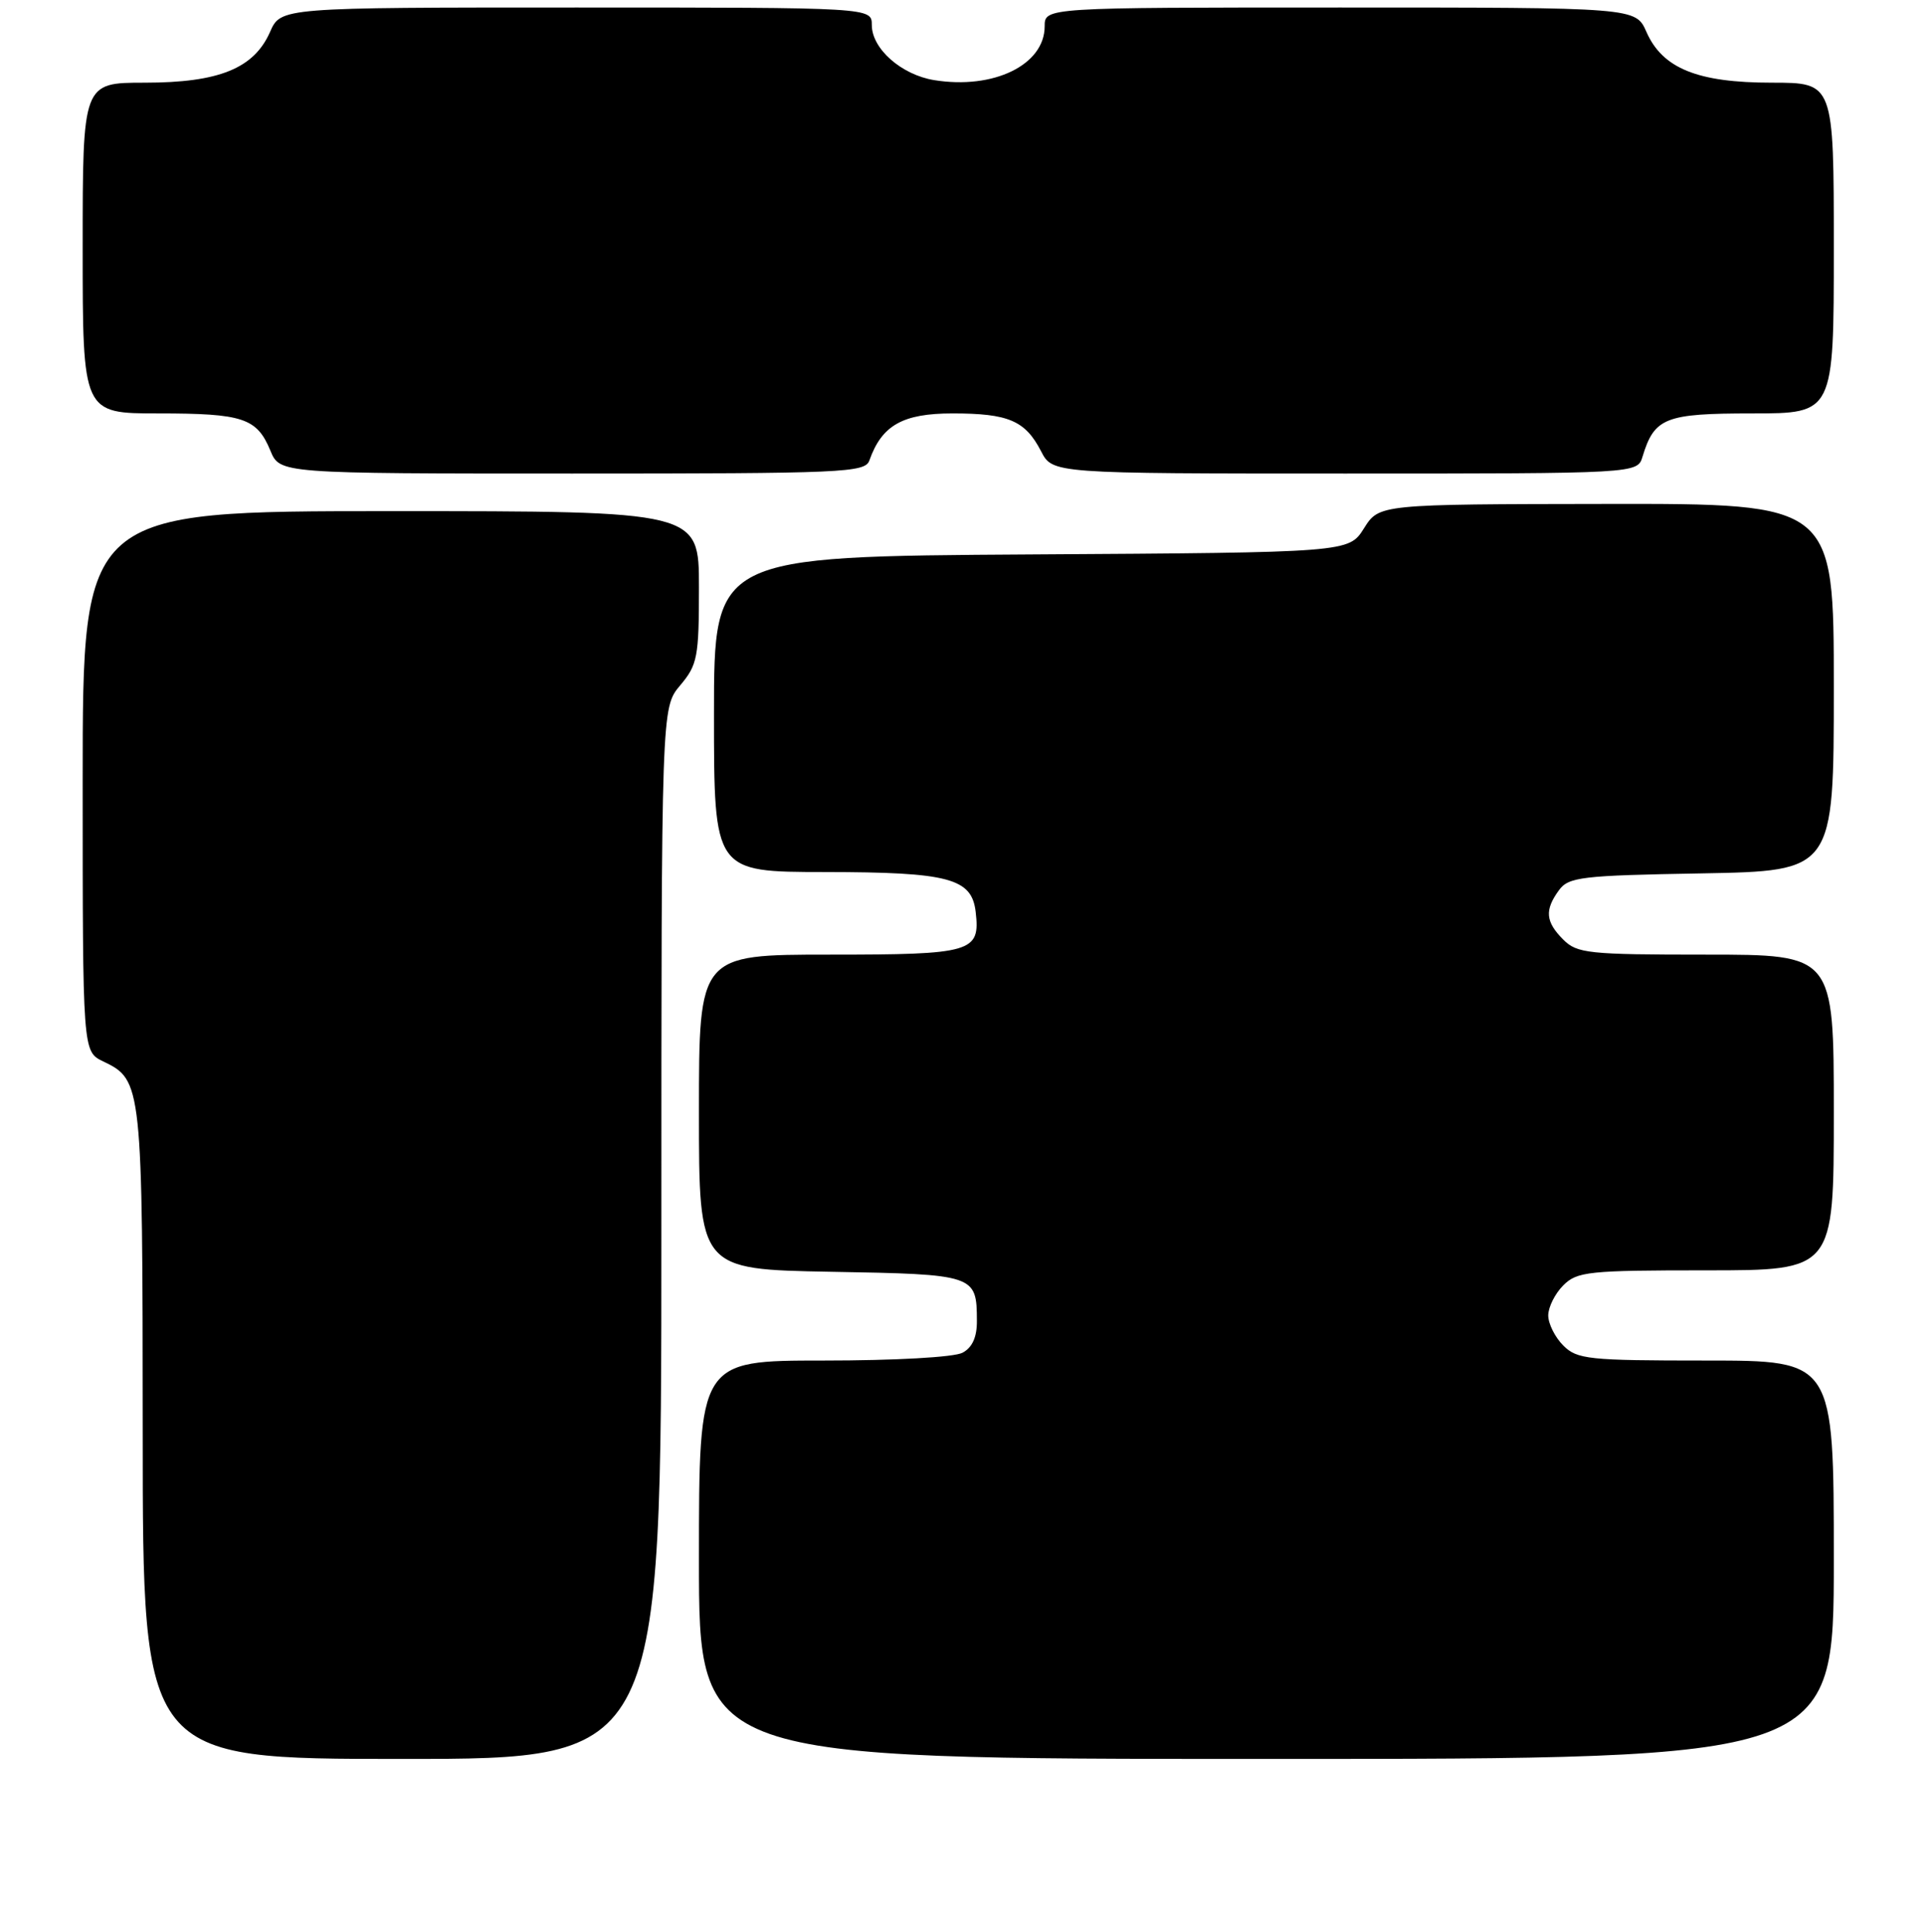 <?xml version="1.0" encoding="UTF-8" standalone="no"?>
<!DOCTYPE svg PUBLIC "-//W3C//DTD SVG 1.1//EN" "http://www.w3.org/Graphics/SVG/1.1/DTD/svg11.dtd" >
<svg xmlns="http://www.w3.org/2000/svg" xmlns:xlink="http://www.w3.org/1999/xlink" version="1.1" viewBox="0 0 256 257">
 <g >
 <path fill="currentColor"
d=" M 88.00 164.08 C 88.00 94.15 88.00 94.15 90.50 91.18 C 92.81 88.44 93.00 87.43 93.00 78.11 C 93.00 68.00 93.00 68.00 52.00 68.00 C 11.00 68.00 11.00 68.00 11.00 103.95 C 11.00 139.89 11.00 139.89 13.72 141.20 C 18.92 143.69 18.97 144.16 18.99 190.75 C 19.00 234.00 19.00 234.00 53.50 234.00 C 88.00 234.00 88.00 234.00 88.00 164.08 Z  M 244.00 207.50 C 244.00 181.00 244.00 181.00 227.00 181.00 C 211.33 181.00 209.84 180.84 208.00 179.00 C 206.90 177.90 206.00 176.10 206.00 175.00 C 206.00 173.90 206.90 172.10 208.00 171.00 C 209.84 169.16 211.33 169.00 227.00 169.00 C 244.00 169.00 244.00 169.00 244.00 148.00 C 244.00 127.00 244.00 127.00 227.00 127.00 C 211.33 127.00 209.84 126.84 208.00 125.00 C 205.63 122.63 205.50 121.07 207.42 118.44 C 208.71 116.67 210.37 116.47 226.42 116.19 C 244.00 115.87 244.00 115.87 244.00 91.44 C 244.00 67.00 244.00 67.00 213.75 67.04 C 183.50 67.08 183.50 67.08 181.48 70.29 C 179.46 73.50 179.46 73.50 137.23 73.76 C 95.00 74.02 95.00 74.02 95.00 95.01 C 95.00 116.00 95.00 116.00 109.75 116.01 C 126.27 116.03 129.30 116.83 129.82 121.33 C 130.44 126.69 129.37 127.00 110.38 127.00 C 93.00 127.00 93.00 127.00 93.00 147.94 C 93.00 168.87 93.00 168.87 110.54 169.19 C 129.78 169.53 129.96 169.59 129.98 175.71 C 130.00 177.88 129.37 179.27 128.07 179.96 C 126.96 180.56 119.07 181.00 109.57 181.00 C 93.00 181.00 93.00 181.00 93.00 207.50 C 93.00 234.00 93.00 234.00 168.50 234.00 C 244.00 234.00 244.00 234.00 244.00 207.50 Z  M 115.68 61.25 C 117.33 56.57 120.12 55.00 126.74 55.00 C 134.18 55.00 136.41 55.95 138.52 60.03 C 140.05 63.00 140.05 63.00 178.96 63.00 C 217.87 63.00 217.87 63.00 218.55 60.75 C 220.13 55.56 221.55 55.00 233.15 55.00 C 244.00 55.00 244.00 55.00 244.00 33.00 C 244.00 11.00 244.00 11.00 235.75 11.00 C 225.88 11.00 221.21 9.11 219.07 4.25 C 217.64 1.00 217.64 1.00 178.32 1.00 C 139.00 1.00 139.00 1.00 139.00 3.50 C 139.00 8.63 132.20 11.94 124.30 10.66 C 119.93 9.95 116.00 6.48 116.00 3.33 C 116.00 1.00 116.00 1.00 76.68 1.00 C 37.36 1.00 37.36 1.00 35.93 4.25 C 33.79 9.11 29.12 11.00 19.25 11.00 C 11.00 11.00 11.00 11.00 11.00 33.00 C 11.00 55.00 11.00 55.00 21.07 55.00 C 32.35 55.00 34.18 55.61 35.98 59.96 C 37.24 63.00 37.24 63.00 76.15 63.00 C 112.31 63.00 115.11 62.88 115.68 61.25 Z "/>
</g>
</svg>